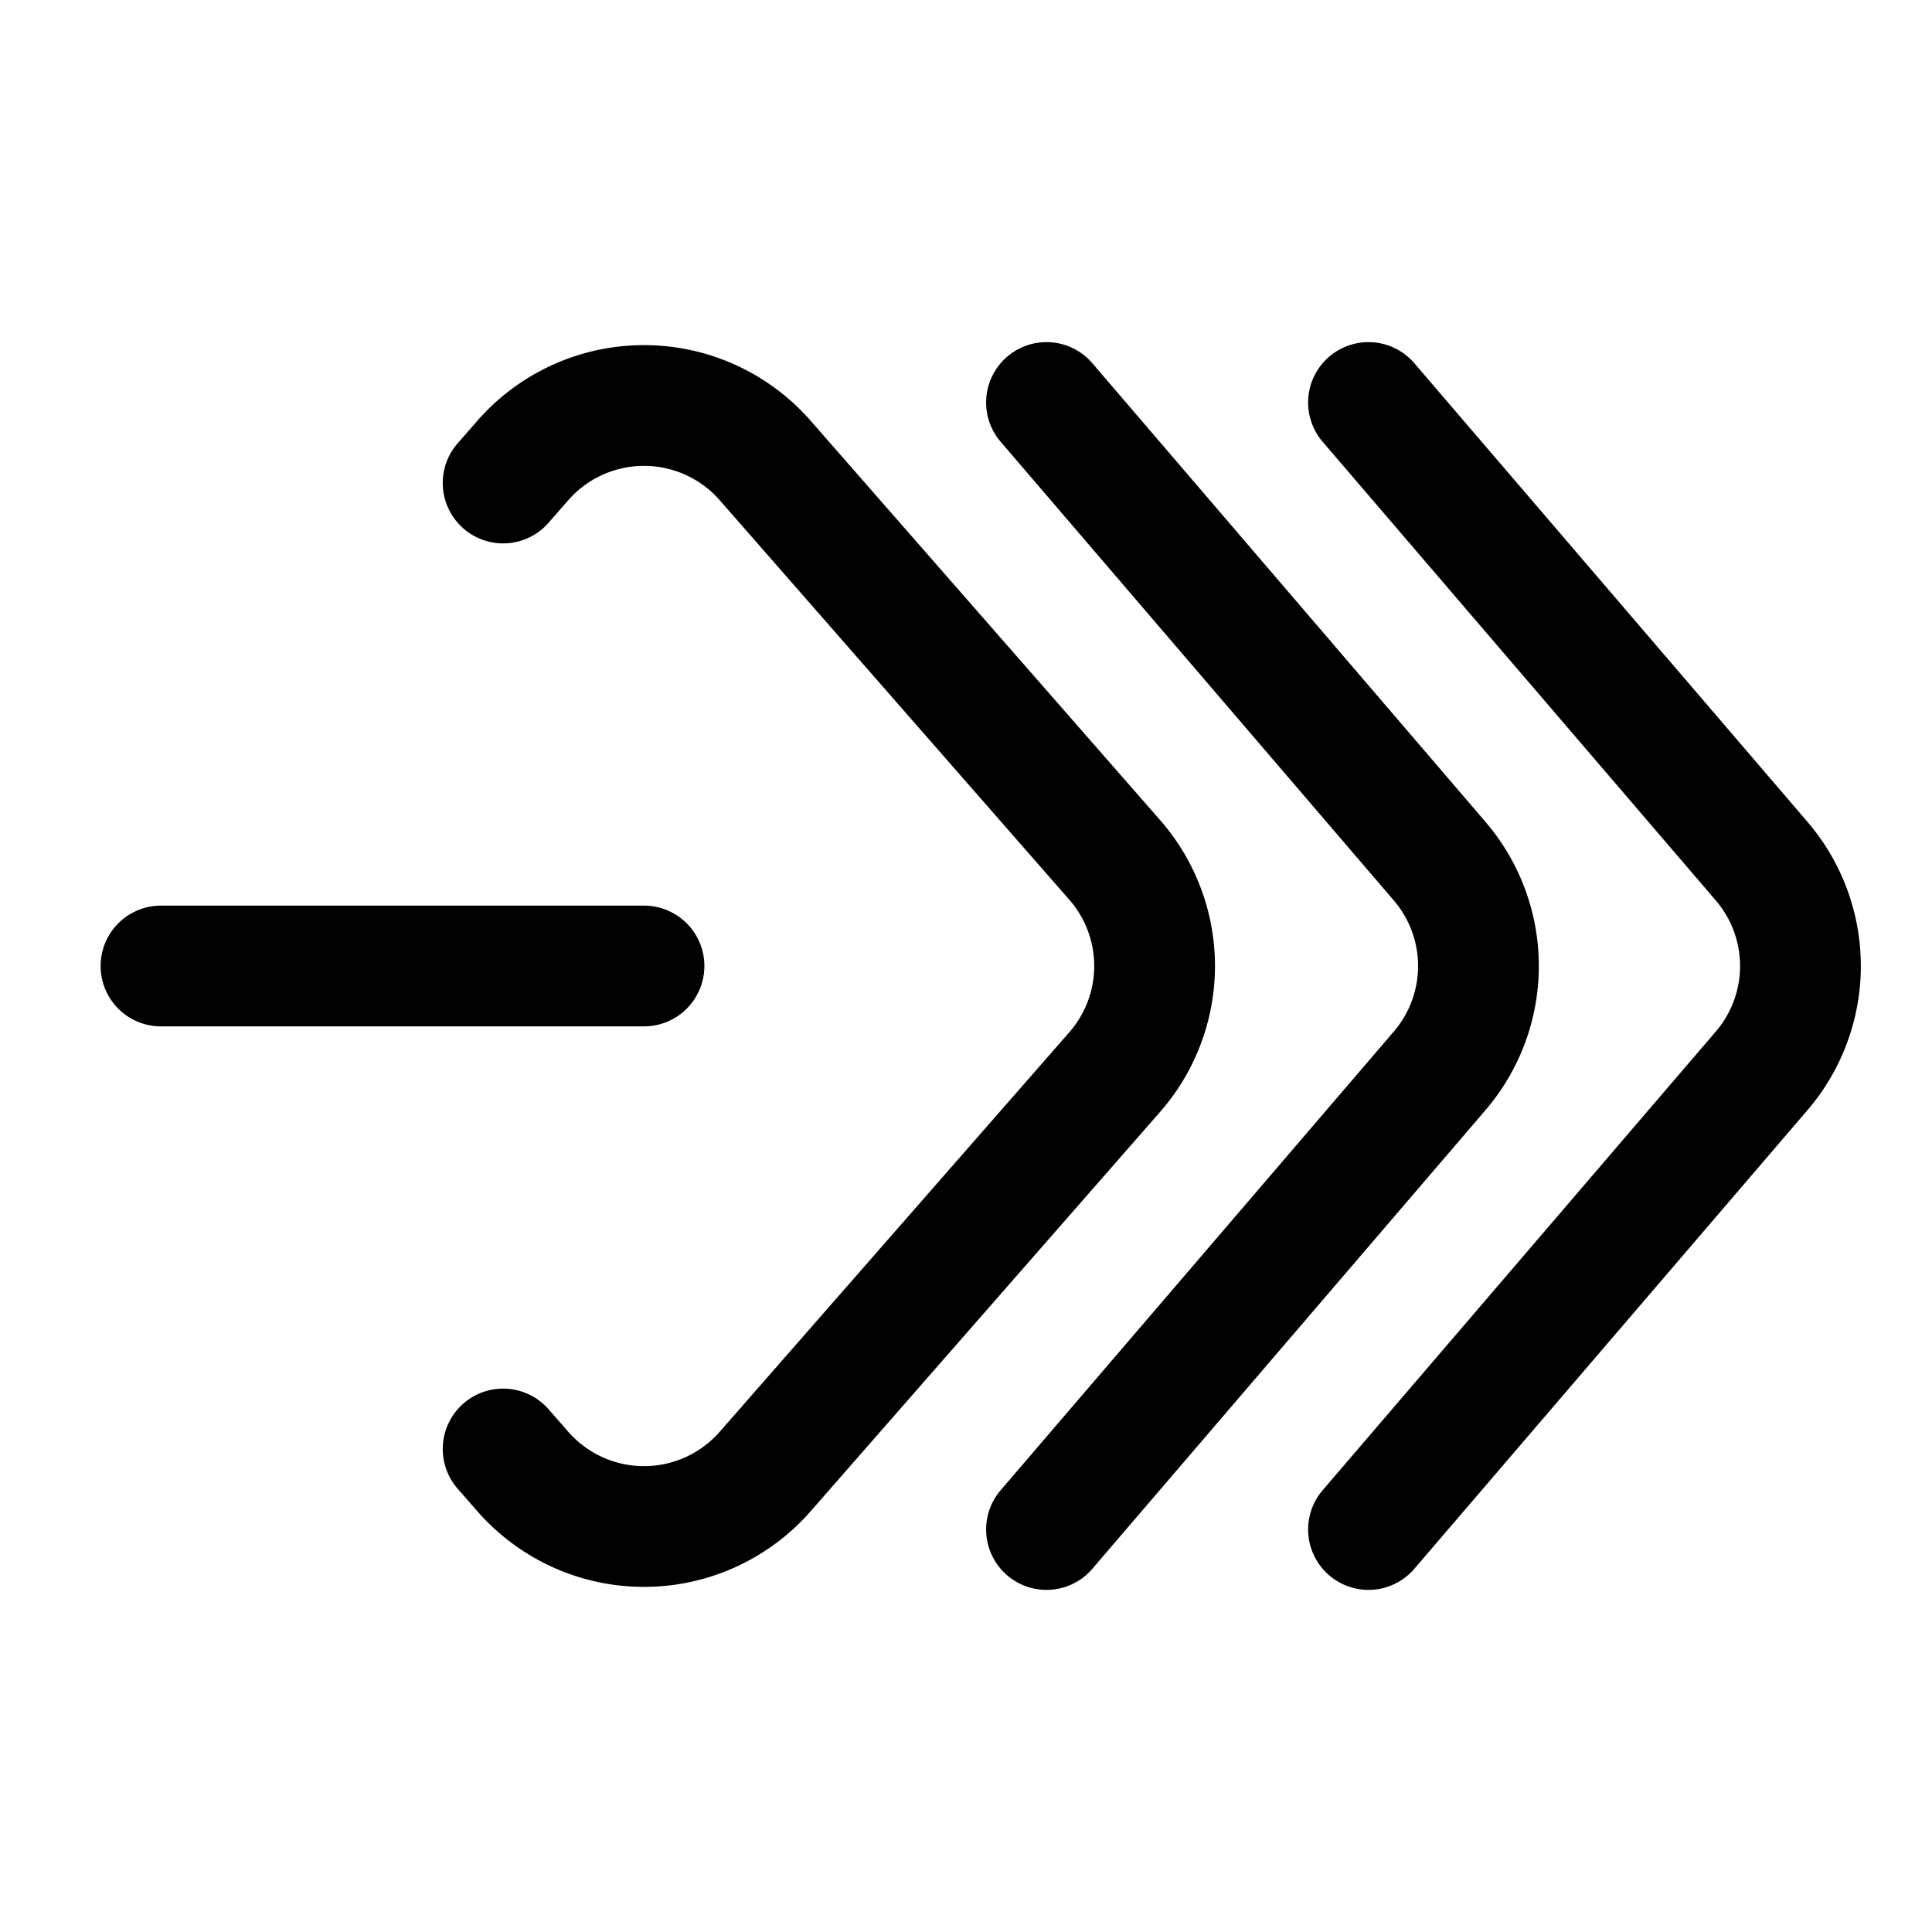 <svg width="24" height="24" stroke-width="1.5" fill="none" xmlns="http://www.w3.org/2000/svg"><path d="M2 12h6M6.25 6l.245-.28a2 2 0 0 1 3.01 0l4.343 4.963a2 2 0 0 1 0 2.634L9.505 18.28a2 2 0 0 1-3.01 0L6.25 18" stroke="currentColor" stroke-linecap="round" stroke-linejoin="round"/><path d="m13 19 4.884-5.698a2 2 0 0 0 0-2.604L13 5" stroke="currentColor" stroke-linecap="round" stroke-linejoin="round"/><path d="m17 19 4.884-5.698a2 2 0 0 0 0-2.604L17 5" stroke="currentColor" stroke-linecap="round" stroke-linejoin="round"/></svg>
